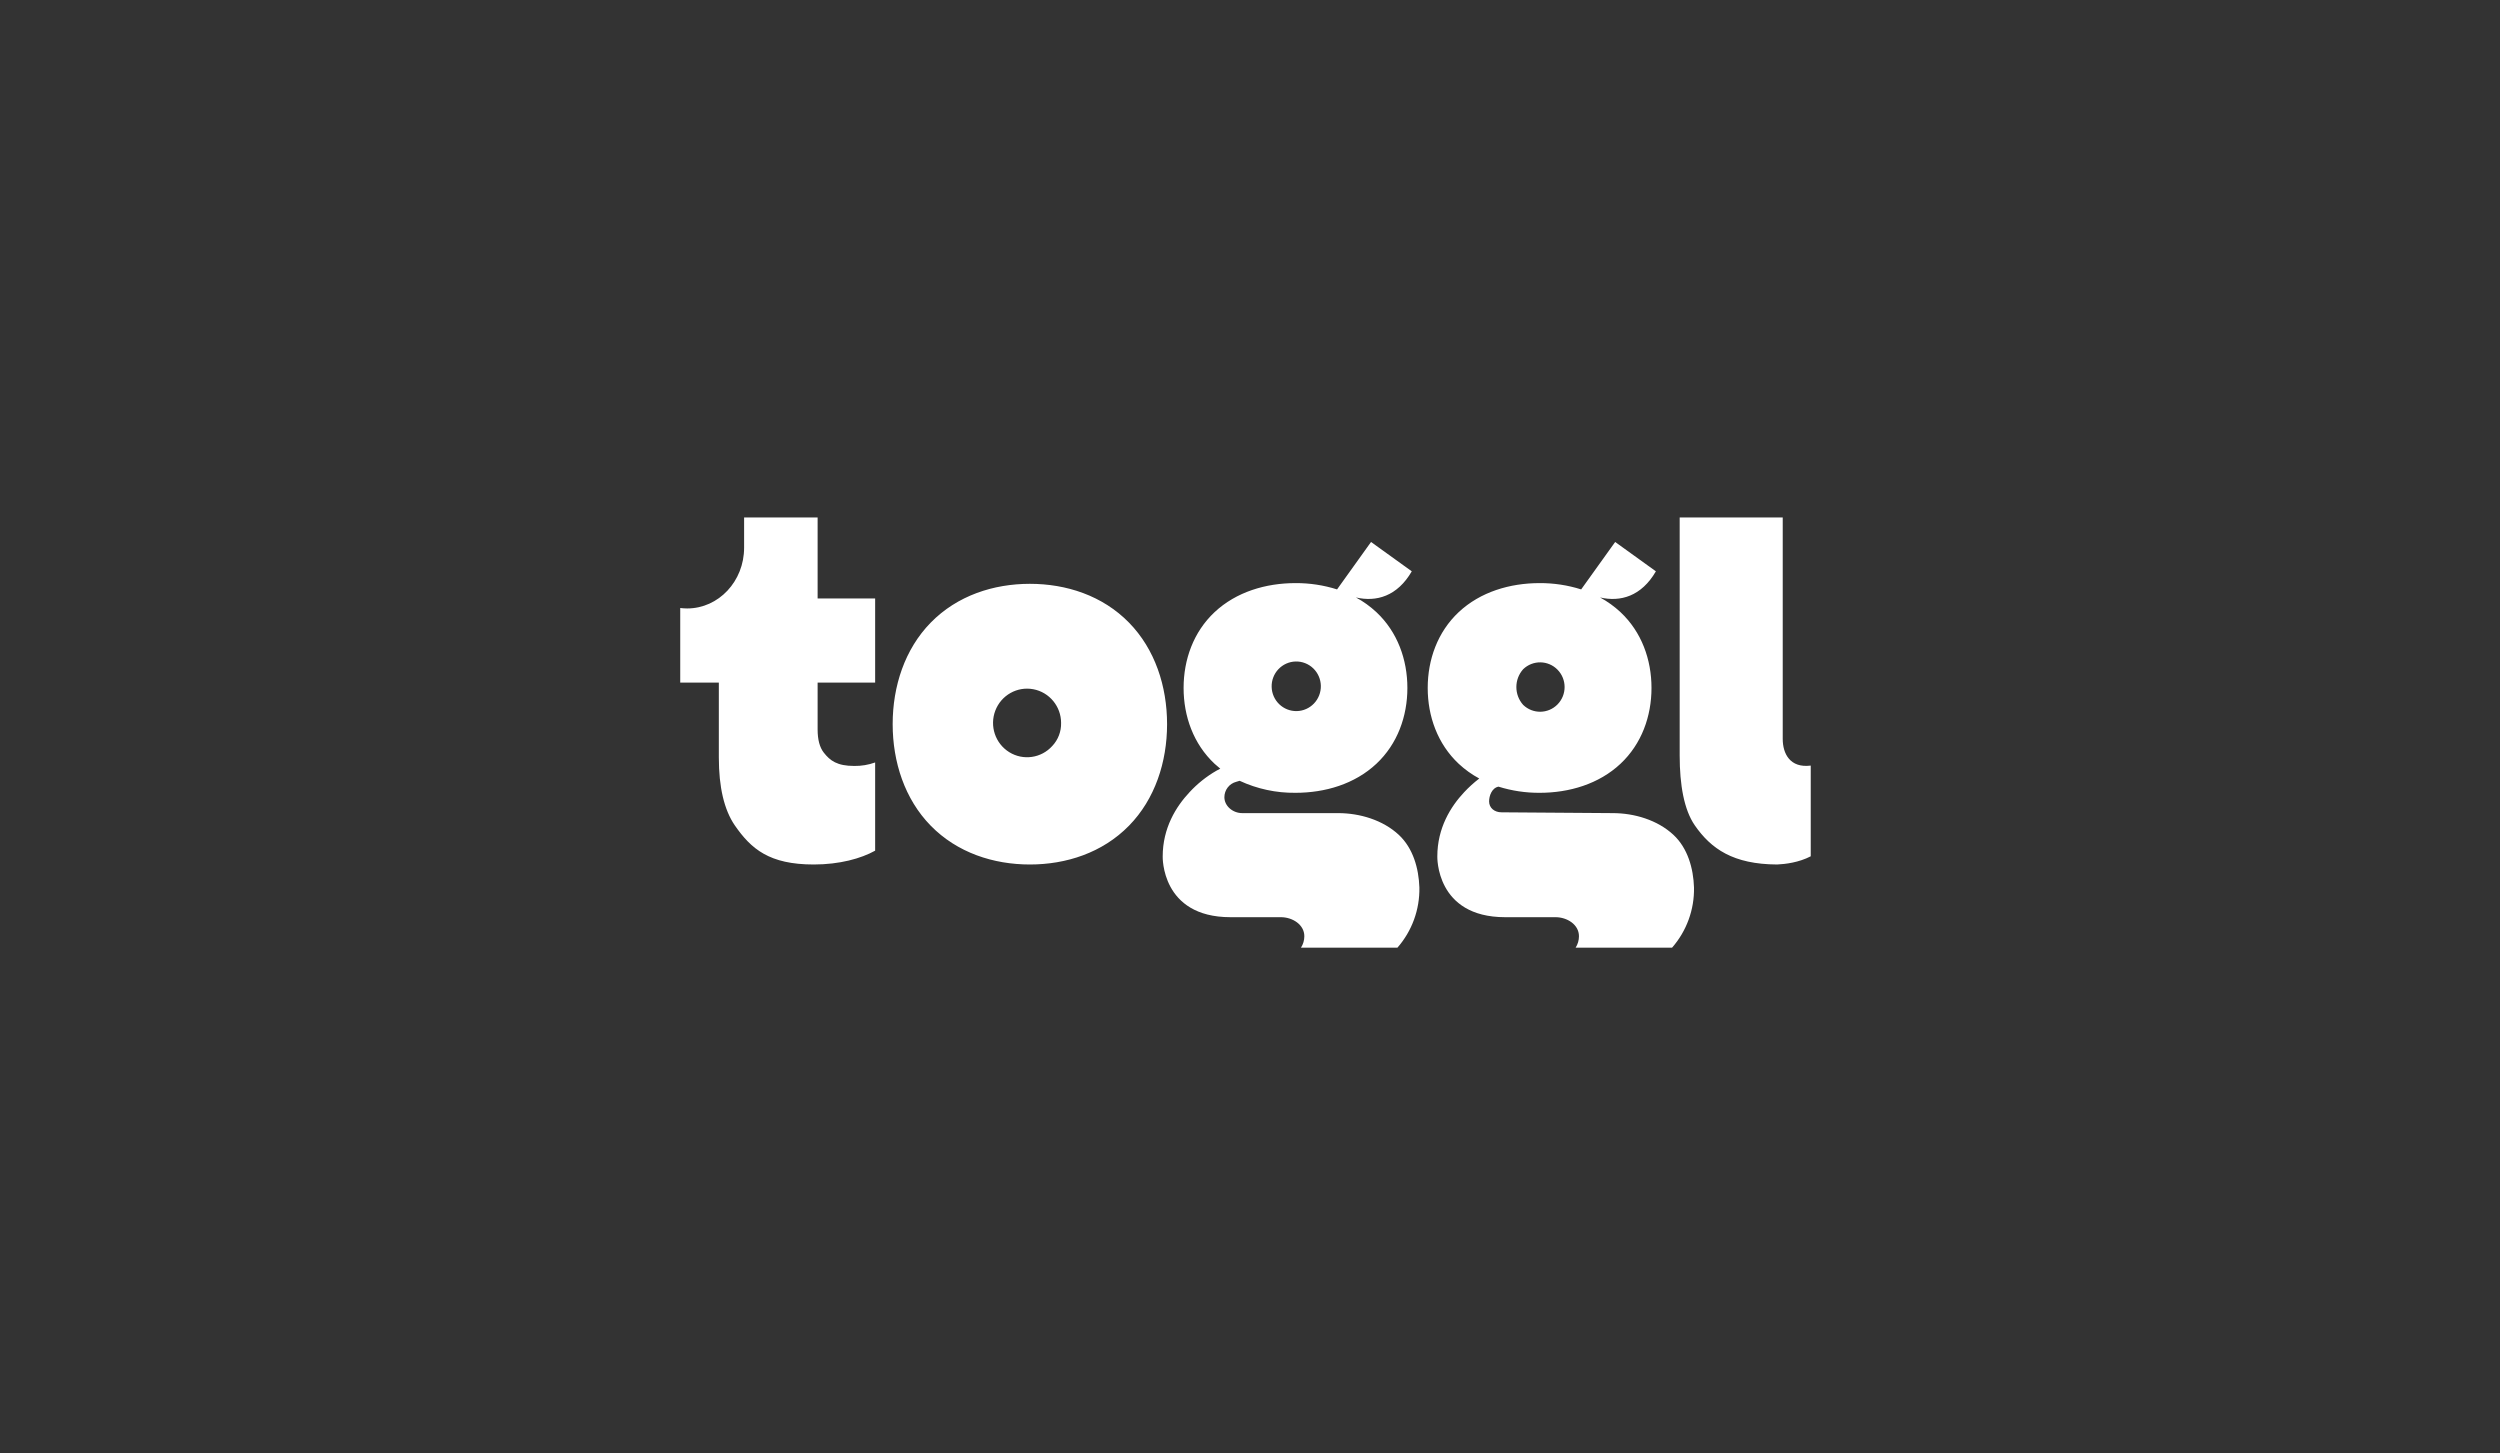 <svg width="430" height="250" viewBox="0 0 430 250" fill="none" xmlns="http://www.w3.org/2000/svg">
<rect x="0" y="0" width="430" height="250" fill="#333333" stroke="none"/>
<path fill-rule="evenodd" clip-rule="evenodd" d="M219.882 115.106C220.266 114.699 220.726 114.371 221.235 114.143C221.744 113.915 222.293 113.79 222.85 113.777C223.408 113.763 223.962 113.86 224.482 114.063C225.002 114.266 225.476 114.57 225.879 114.958C226.282 115.347 226.605 115.811 226.829 116.326C227.053 116.84 227.174 117.394 227.186 117.956C227.197 118.517 227.098 119.076 226.895 119.599C226.691 120.122 226.387 120.599 226 121.004C225.223 121.816 224.159 122.285 223.039 122.308C221.92 122.33 220.838 121.905 220.029 121.125C219.219 120.346 218.75 119.274 218.723 118.146C218.695 117.018 219.112 115.925 219.882 115.106ZM244.134 152.647C244.021 149.36 243.056 145.884 240.591 143.591C237.841 141.032 233.86 139.857 230.16 139.857H213.666C212.037 139.857 210.594 138.632 210.594 137.119C210.595 136.512 210.796 135.923 211.165 135.444C211.534 134.965 212.05 134.623 212.633 134.471C212.629 134.468 212.914 134.398 213.217 134.298C216.227 135.696 219.508 136.402 222.822 136.363C227.91 136.363 233.005 134.865 236.738 131.368C240.372 127.962 242.07 123.202 242.07 118.328C242.07 113.453 240.372 108.696 236.738 105.291C235.677 104.3 234.495 103.45 233.221 102.762C236.723 103.575 240.339 102.567 242.826 98.267L235.818 93.219L229.974 101.378C227.66 100.646 225.248 100.281 222.823 100.295C217.738 100.295 212.64 101.794 208.907 105.291C205.273 108.696 203.578 113.457 203.578 118.328C203.578 123.198 205.273 127.962 208.907 131.368C209.225 131.662 209.55 131.942 209.886 132.211C209.528 132.402 209.203 132.575 209.203 132.575C207.491 133.564 205.937 134.808 204.594 136.264C202.289 138.724 199.984 142.405 199.984 147.305C199.984 147.305 199.663 157.757 211.639 157.757H220.313C222.311 157.757 224.345 159.031 224.345 161.03C224.345 161.73 224.144 162.414 223.765 163H240.357C242.857 160.147 244.205 156.453 244.134 152.647ZM261.983 115.106C263.646 113.5 266.281 113.537 267.899 115.191C269.516 116.845 269.516 119.501 267.899 121.155C266.281 122.809 263.646 122.846 261.983 121.24C260.424 119.497 260.424 116.849 261.983 115.106ZM291.369 152.647C291.26 149.36 290.292 145.884 287.83 143.591C285.076 141.032 281.095 139.857 277.399 139.857L258.254 139.718C257.045 139.718 256.124 138.959 256.124 137.836C256.124 136.912 256.581 135.532 257.739 135.303C260.028 136.018 262.413 136.376 264.81 136.364C269.897 136.364 274.996 134.865 278.725 131.368C282.359 127.962 284.057 123.202 284.057 118.328C284.057 113.453 282.359 108.696 278.725 105.291C277.664 104.3 276.482 103.45 275.208 102.762C278.71 103.575 282.326 102.567 284.813 98.267L277.808 93.219L271.961 101.378C269.647 100.646 267.235 100.281 264.81 100.295C259.726 100.295 254.627 101.794 250.895 105.291C247.264 108.696 245.566 113.457 245.566 118.328C245.566 123.198 247.264 127.962 250.895 131.368C251.962 132.362 253.151 133.215 254.434 133.905C253.503 134.616 252.633 135.406 251.833 136.264C249.525 138.724 247.22 142.405 247.22 147.305C247.22 147.305 246.903 157.757 258.879 157.757H267.553C269.551 157.757 271.581 159.031 271.581 161.03C271.582 161.729 271.382 162.414 271.004 163H287.593C290.094 160.148 291.442 156.453 291.369 152.647ZM311.446 147.283V131.681C307.871 132.137 306.629 129.608 306.629 127.101V89H288.904V129.947C288.904 135.031 289.66 139.272 291.49 141.941C294.299 146.002 298.104 148.66 305.668 148.693C307.063 148.631 309.394 148.355 311.446 147.283ZM180.992 128.308C179.099 130.414 175.986 130.86 173.586 129.37C171.186 127.879 170.181 124.875 171.195 122.224C172.21 119.573 174.955 118.027 177.727 118.547C180.498 119.067 182.508 121.505 182.508 124.347C182.543 125.818 181.998 127.242 180.992 128.308ZM194.199 107.102C189.623 102.419 183.374 100.417 177.139 100.417C170.905 100.417 164.652 102.419 160.075 107.102C155.62 111.66 153.538 118.033 153.538 124.553C153.538 131.073 155.62 137.45 160.075 142.008C164.648 146.687 170.901 148.693 177.139 148.693C183.377 148.693 189.623 146.687 194.199 142.008C198.655 137.45 200.737 131.077 200.737 124.553C200.737 118.03 198.655 111.66 194.199 107.102ZM146.931 131.743C143.983 131.743 142.778 130.838 141.69 129.45C140.981 128.544 140.631 127.211 140.631 125.485V117.407H150.525V102.931H140.631V89H127.986V94.209C127.986 99.979 123.6 104.654 118.194 104.654C117.795 104.653 117.396 104.627 117 104.577V117.407H123.64V130.304C123.64 135.381 124.553 139.291 126.379 141.956C129.199 146.032 132.325 148.693 139.962 148.693C144.389 148.693 148.092 147.673 150.525 146.315V131.143C149.372 131.558 148.155 131.761 146.931 131.743Z" fill="white"/>
</svg>
